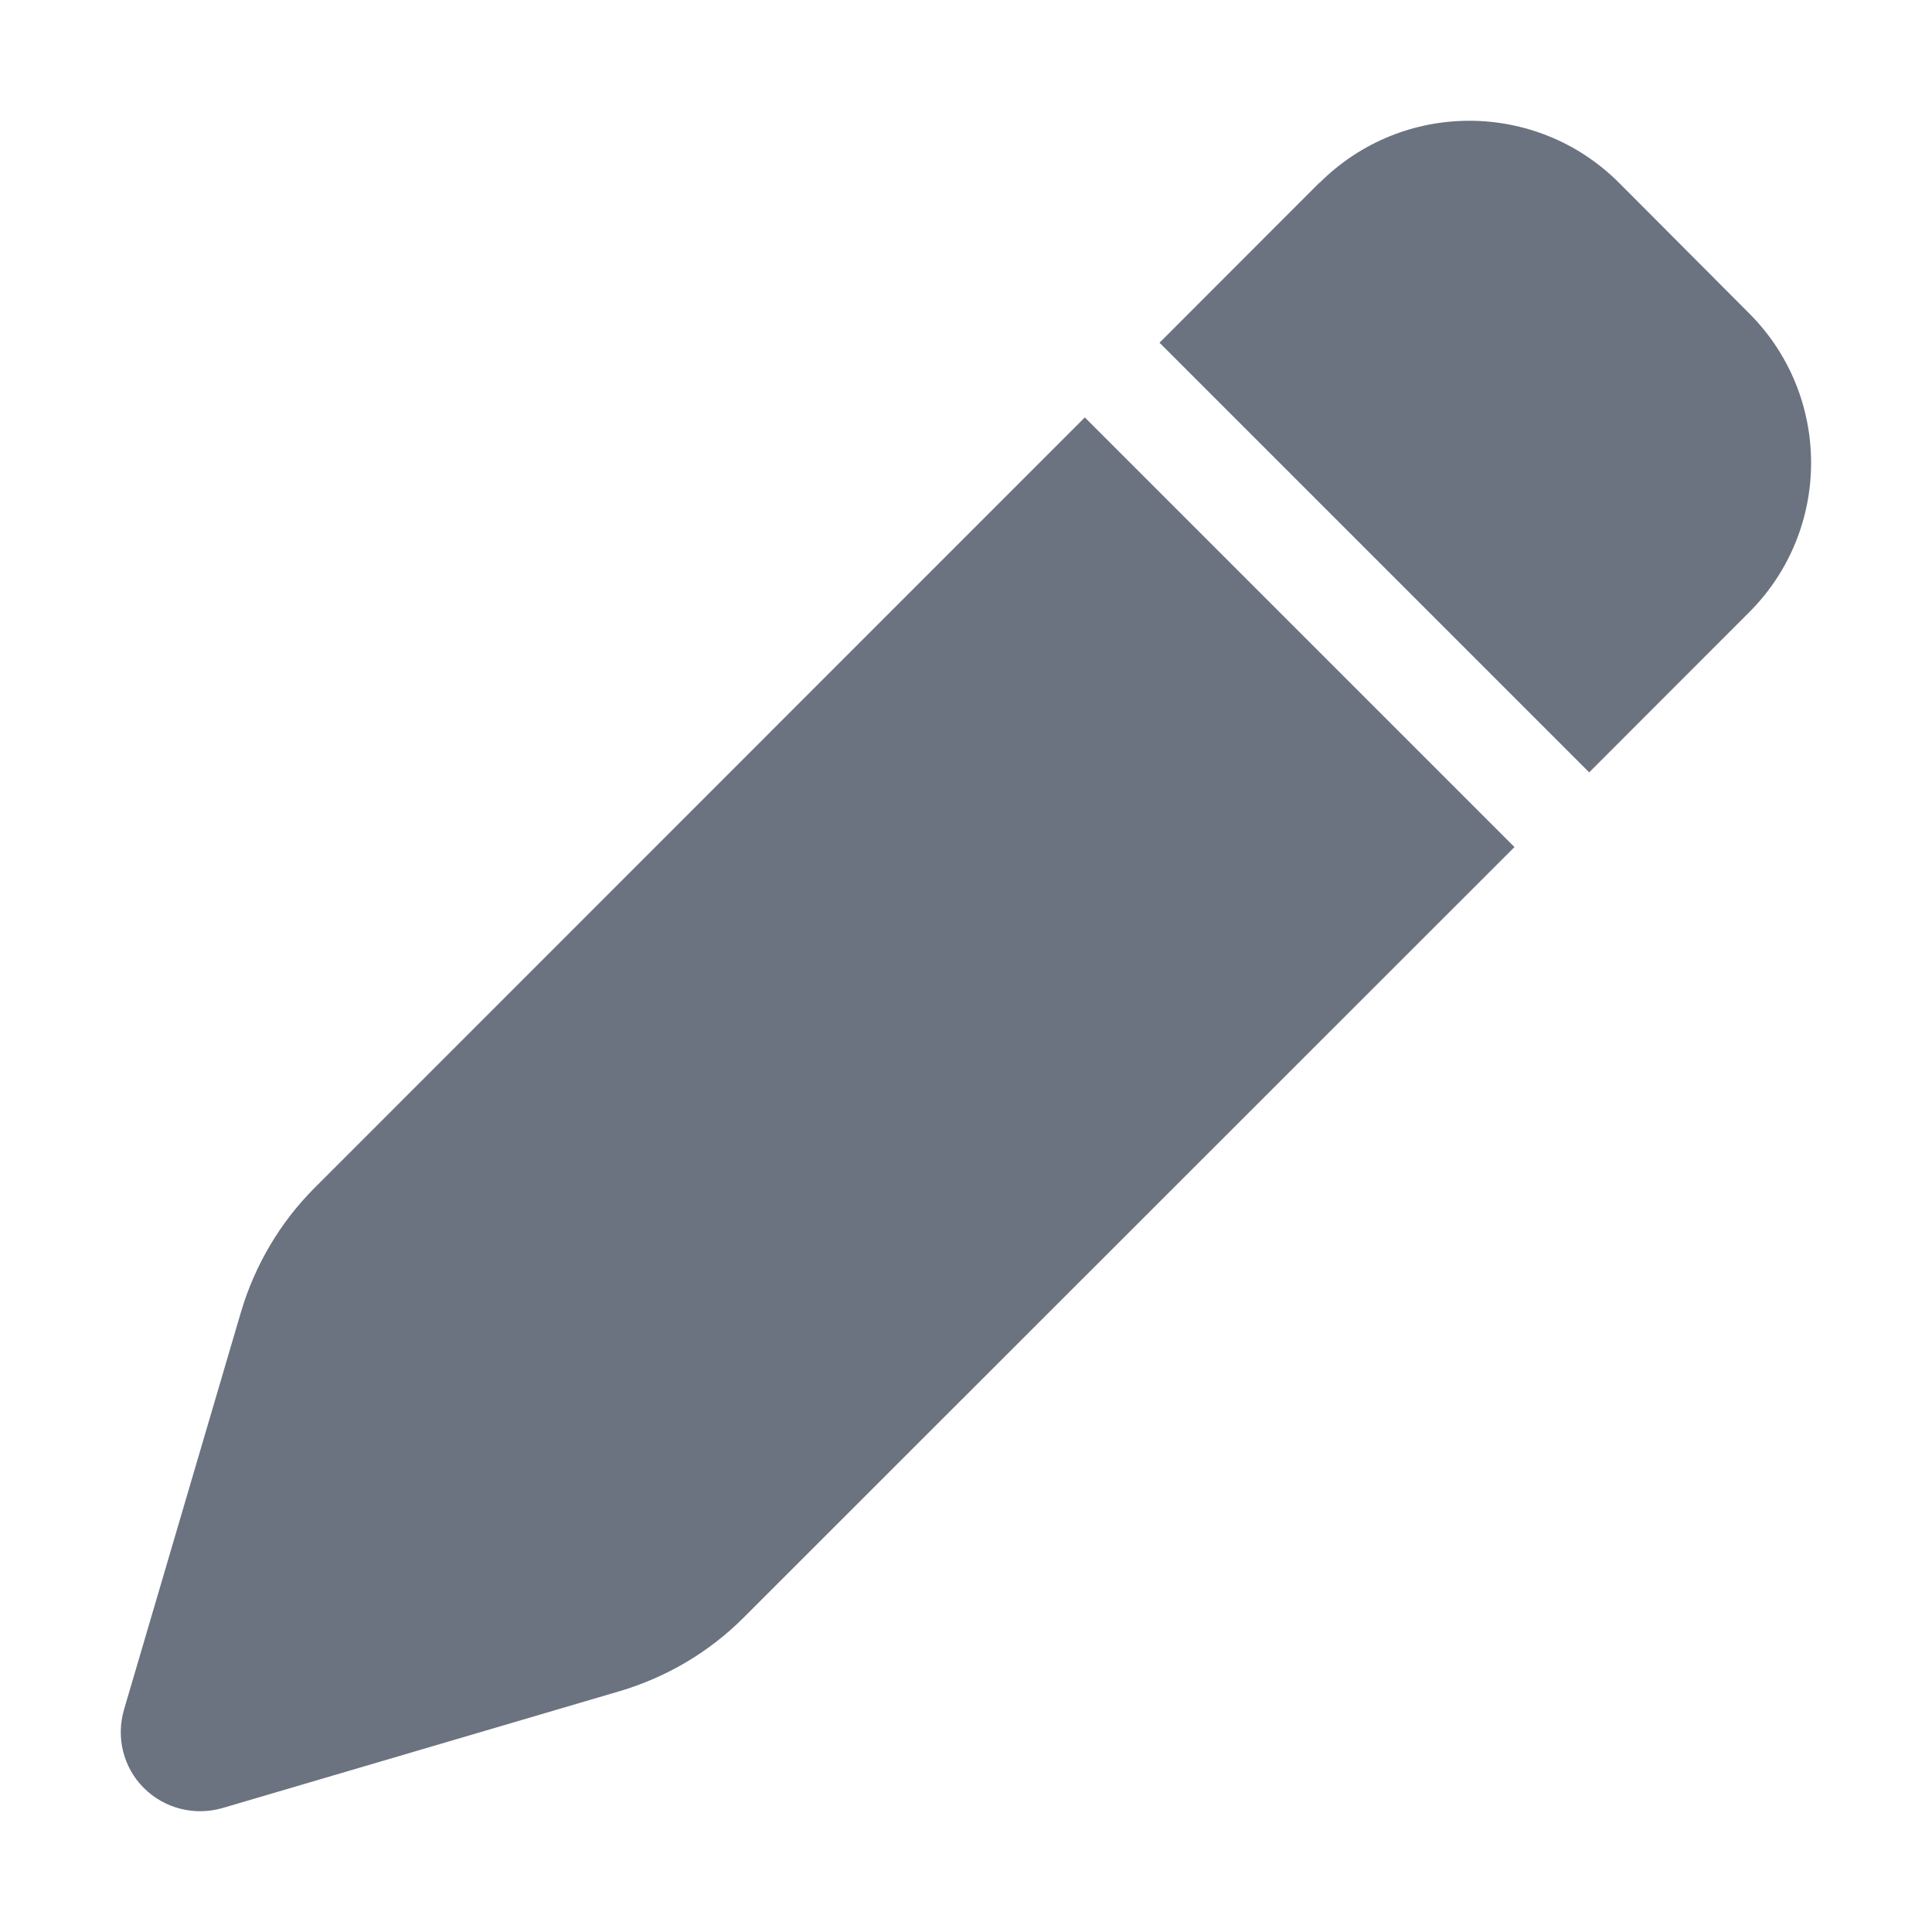 <svg width="18" height="18" viewBox="0 0 18 18" fill="none" xmlns="http://www.w3.org/2000/svg">
<g id="Icon">
<path id="Vector" d="M12.293 1.702L10.803 3.193L14.806 7.196L16.296 5.705C17.066 4.936 17.066 3.688 16.296 2.919L15.083 1.702C14.313 0.933 13.066 0.933 12.296 1.702H12.293ZM10.107 3.889L2.929 11.069C2.609 11.39 2.375 11.787 2.246 12.221L1.156 15.926C1.079 16.187 1.149 16.468 1.34 16.658C1.531 16.849 1.811 16.92 2.07 16.846L5.774 15.756C6.209 15.627 6.606 15.393 6.926 15.073L14.11 7.892L10.107 3.889Z" fill="#6B7280"/>
</g>
</svg>
